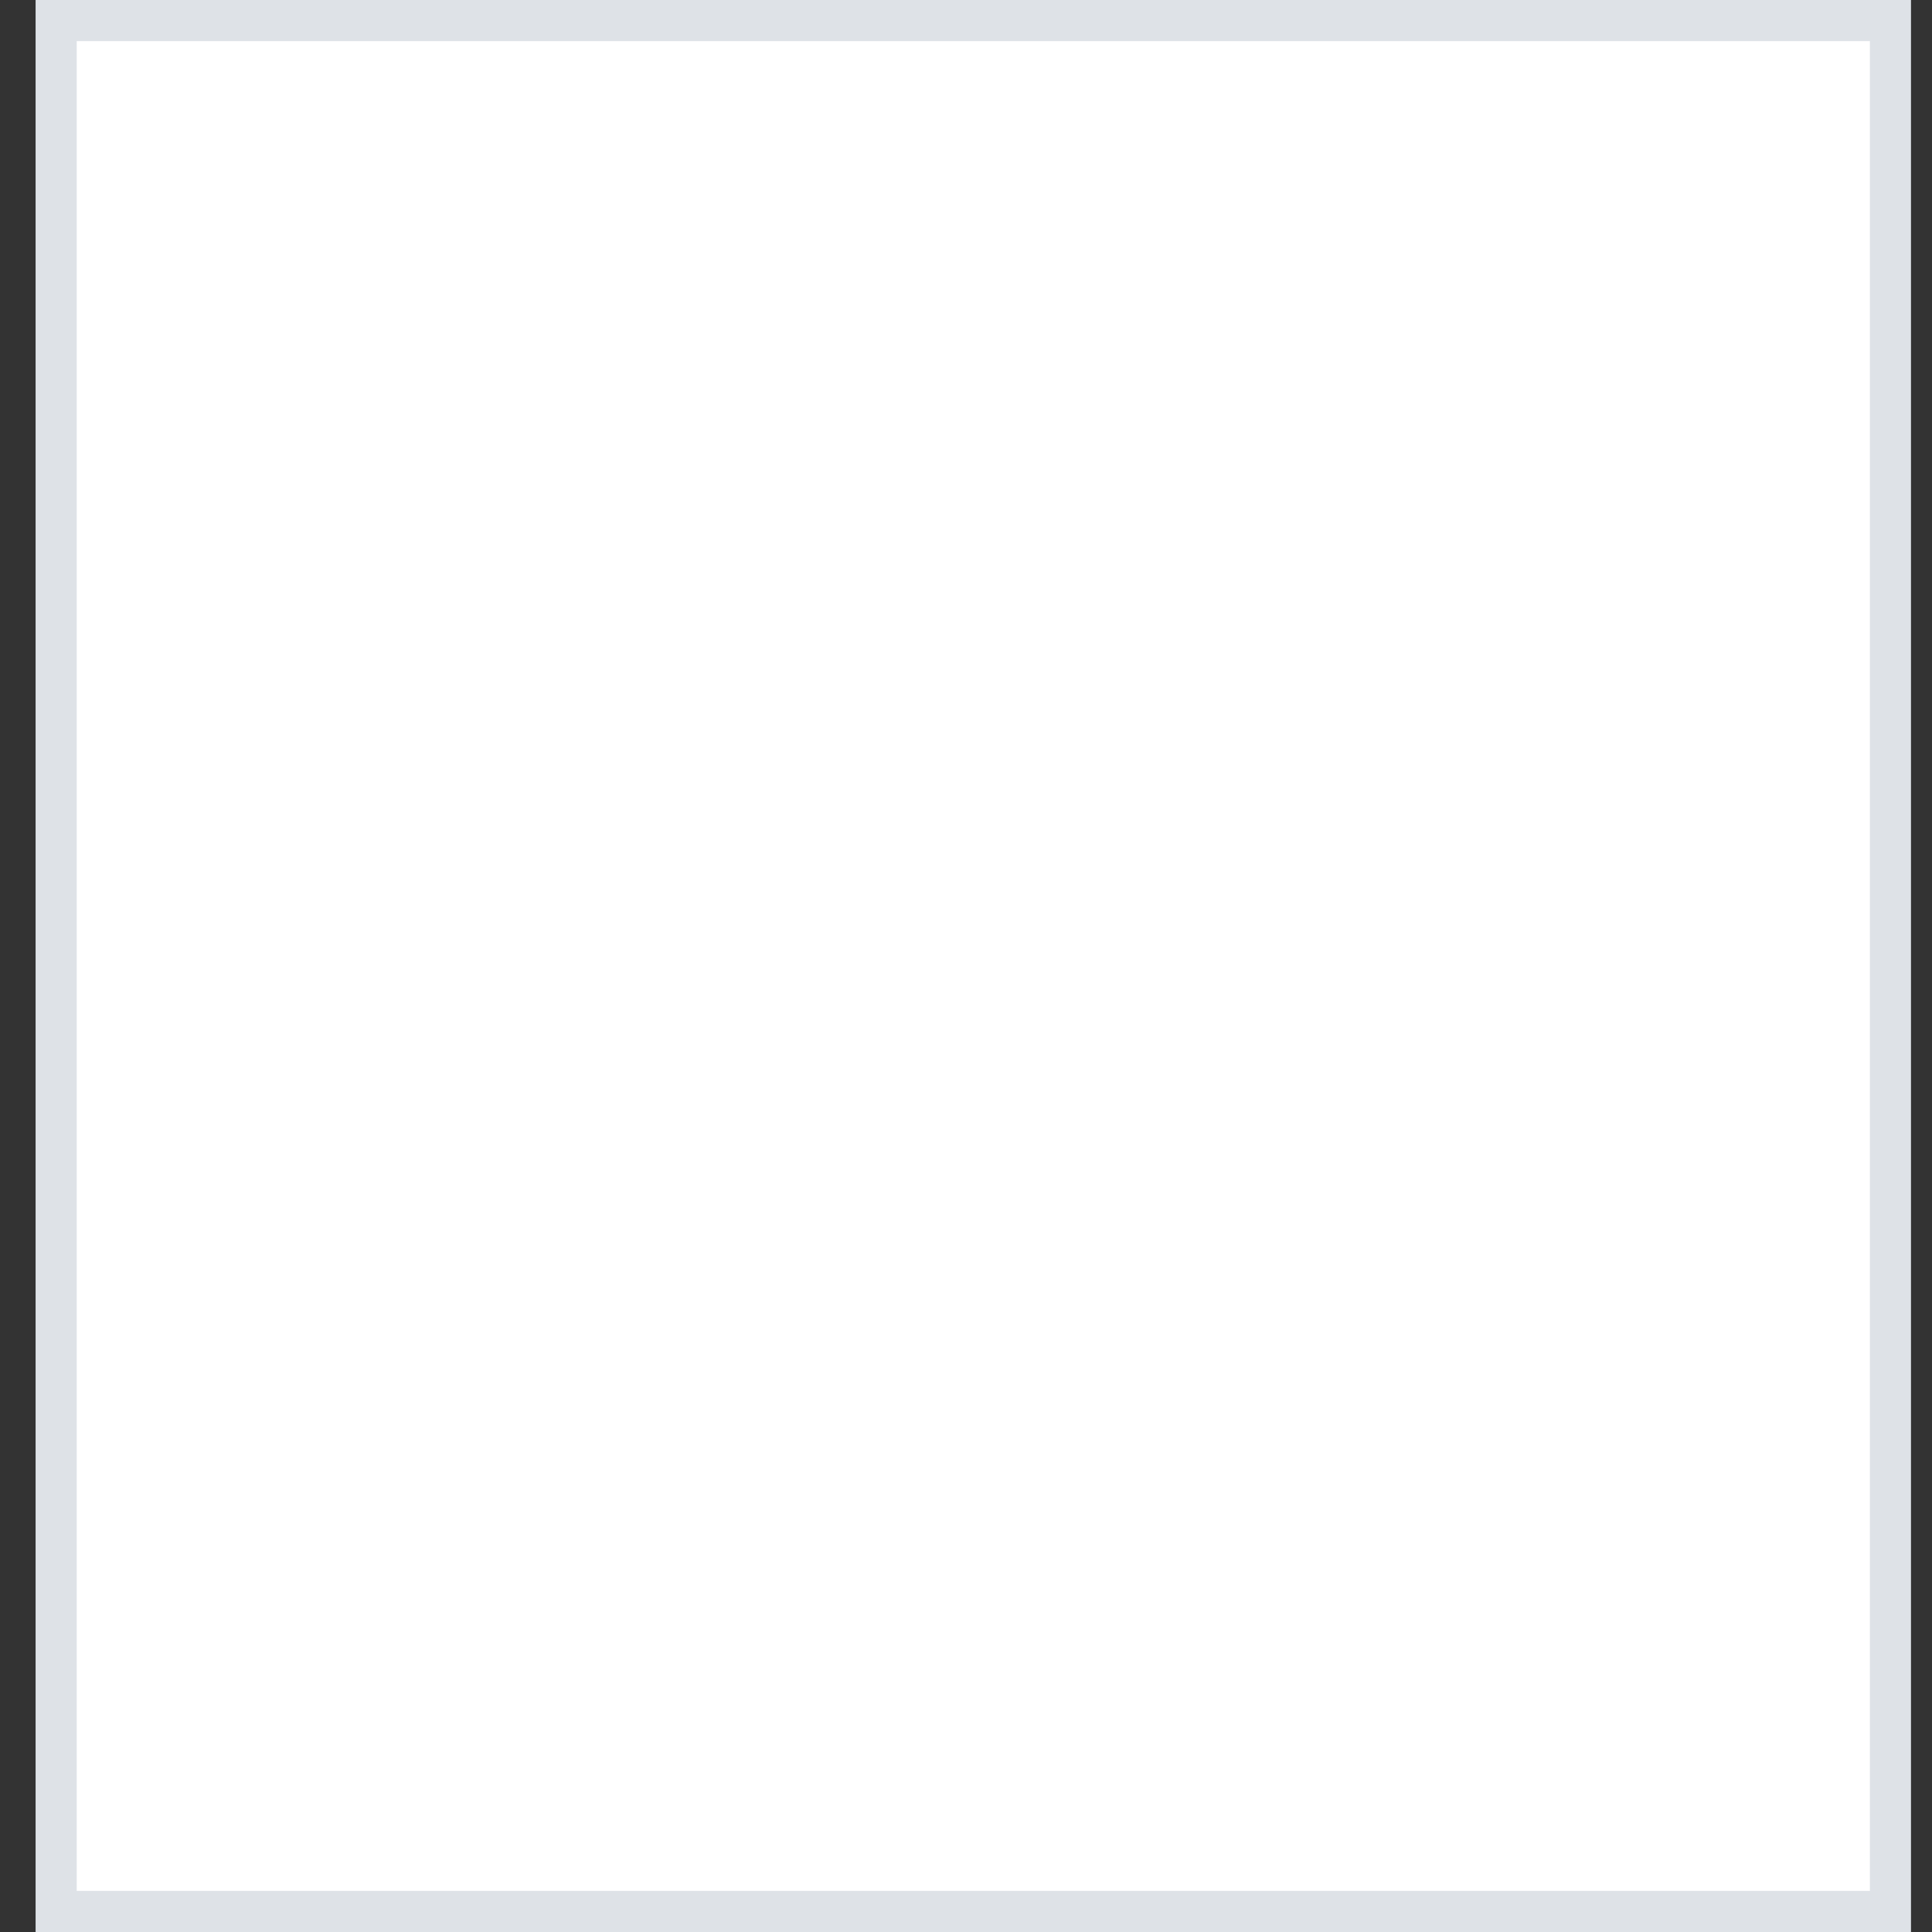 <?xml version="1.0" encoding="UTF-8" standalone="no"?><svg width='47' height='47' viewBox='0 0 47 47' fill='none' xmlns='http://www.w3.org/2000/svg'>
<rect x="0" y="0" width="47" height="47" fill="#333333" stroke="none"/>
<path d='M1.366 0.5H45.989V46.5H1.366V0.5Z' fill='white' stroke='#DEE2E7'/>
</svg>
